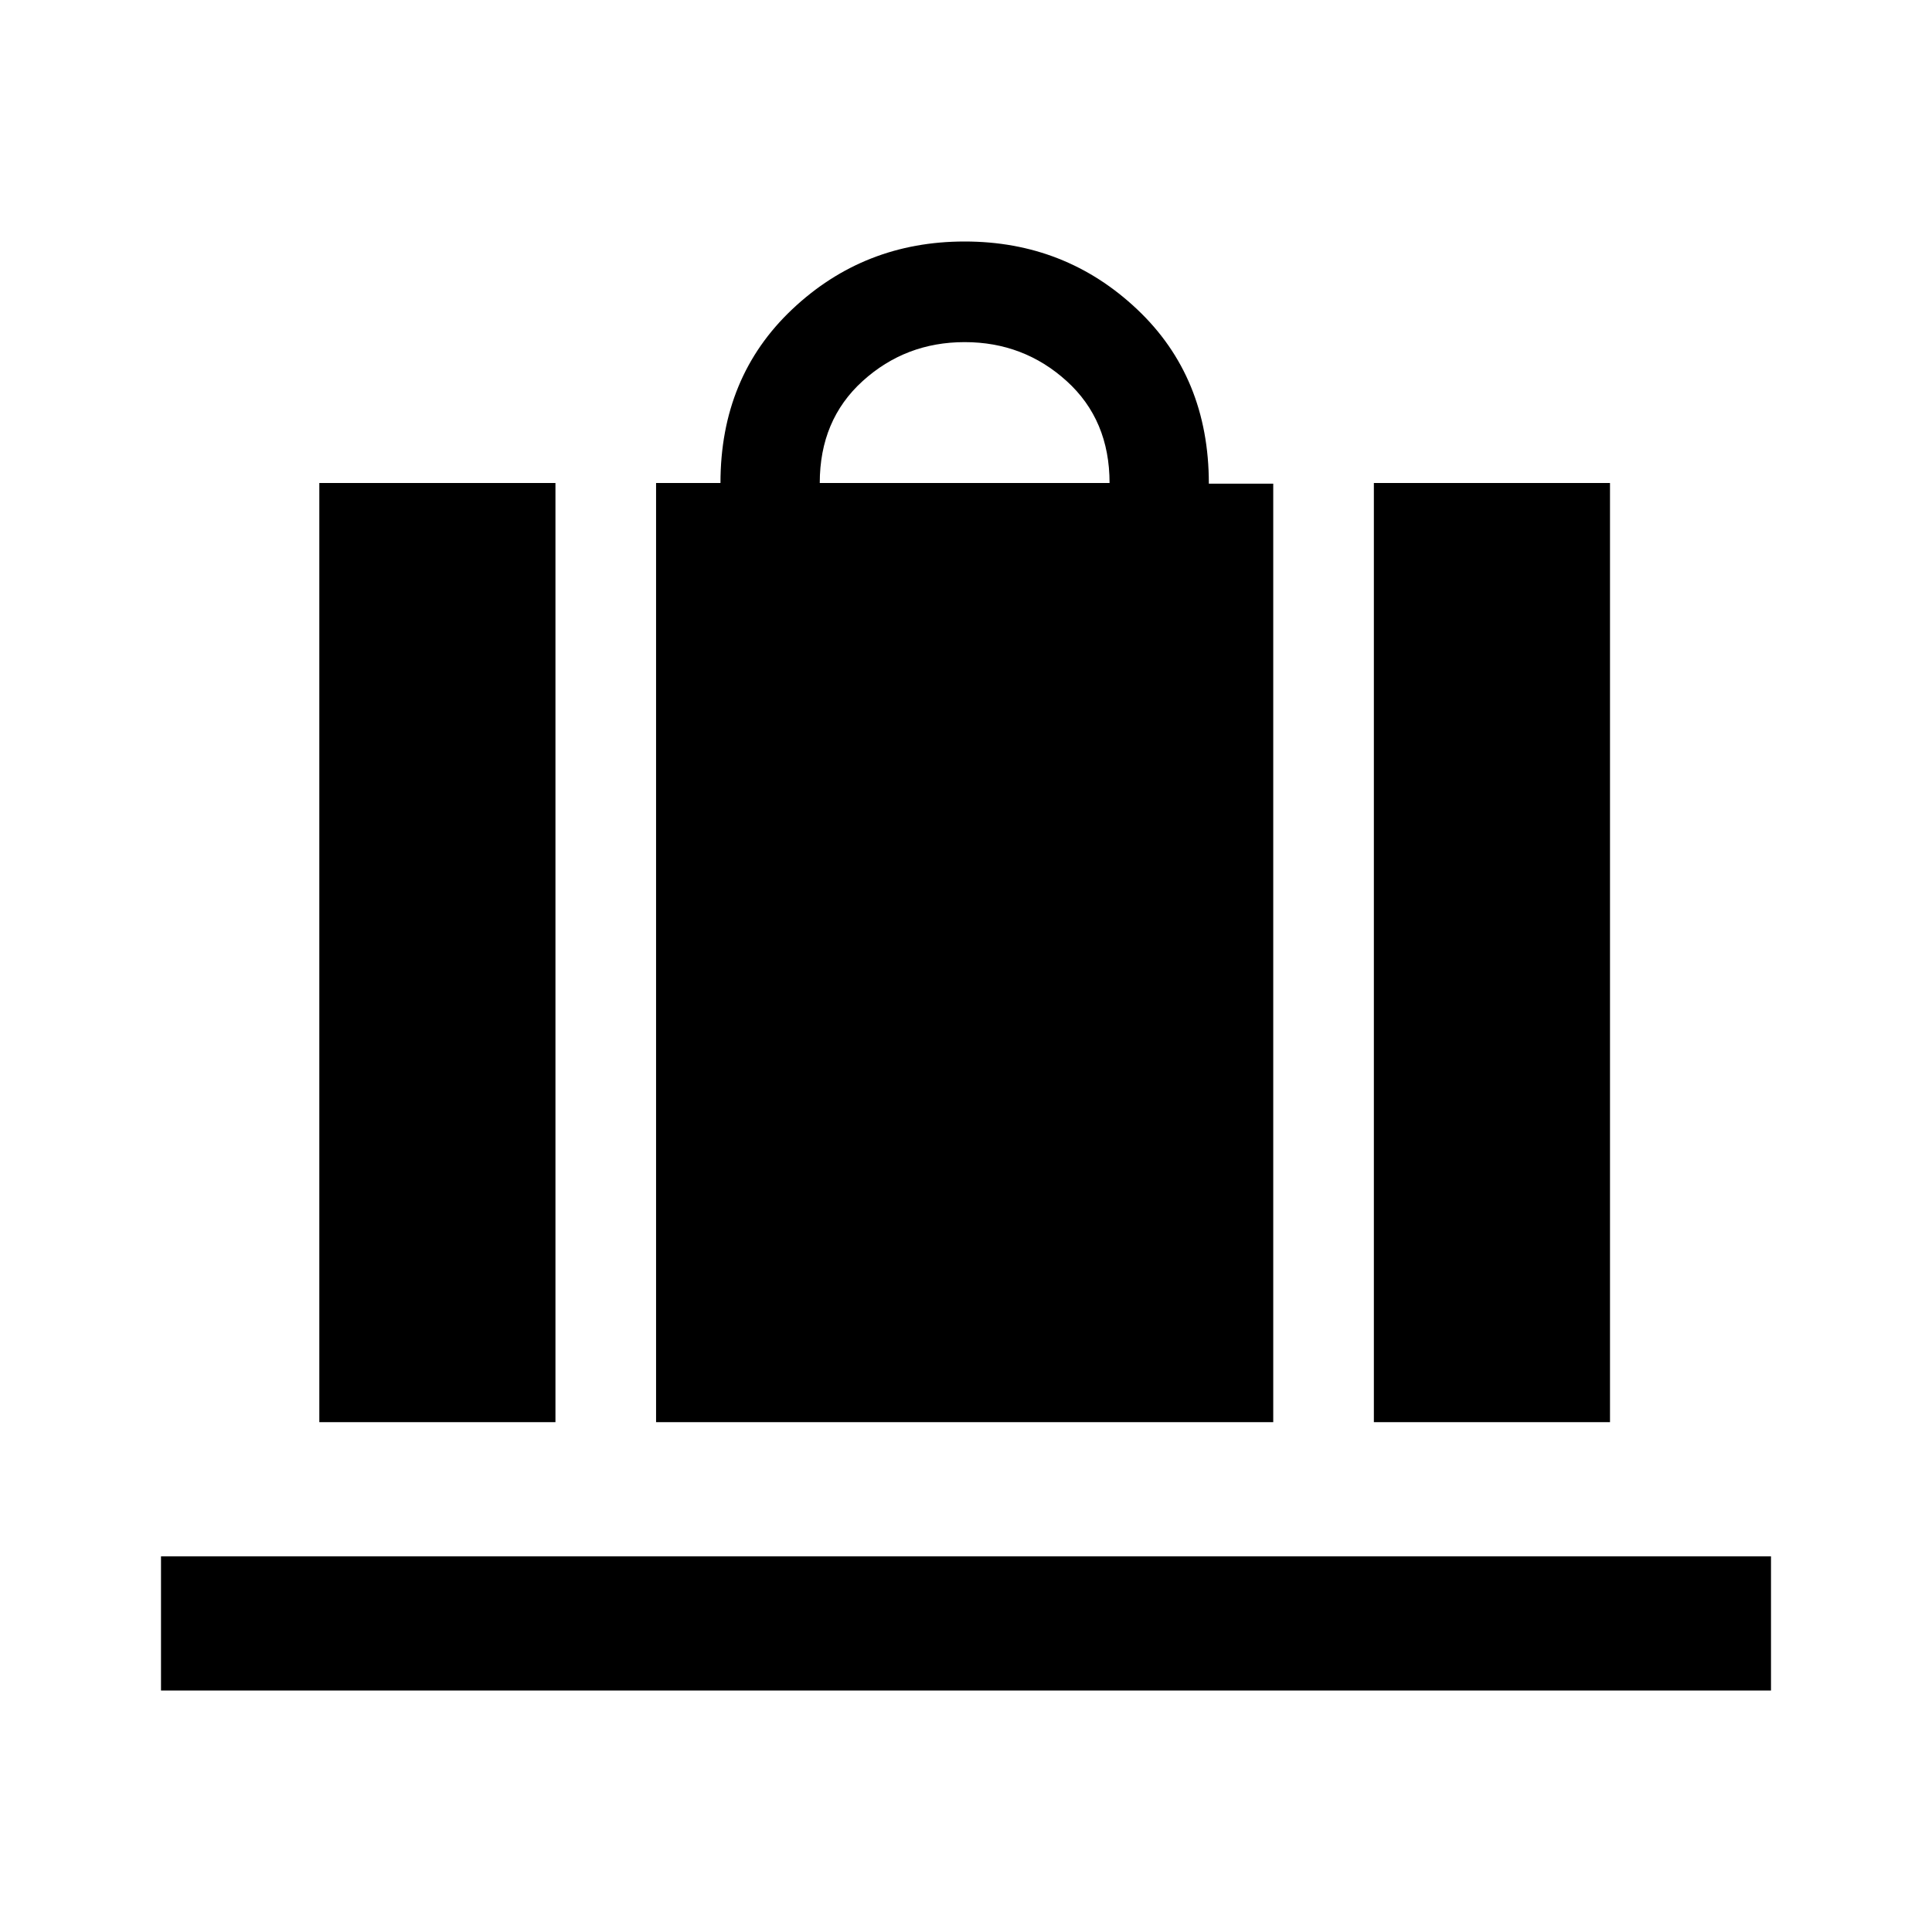 <svg xmlns="http://www.w3.org/2000/svg" height="40" viewBox="0 -960 960 960" width="40"><path d="M326-253.333V-720h32q0-52.667 35.667-86.333Q429.333-840 479.333-840T565-806.333q35.667 33.666 35.667 86.66h32v466.34H326ZM407.333-720h144.001q0-31.333-21.334-50.667Q508.667-790 479.333-790q-29.333 0-50.667 19.333-21.333 19.334-21.333 50.667Zm275.334 466.667V-720H800v466.667H682.667Zm-524 0V-720H276v466.667H158.667ZM80-120v-66.666h800V-120H80Z"/></svg>